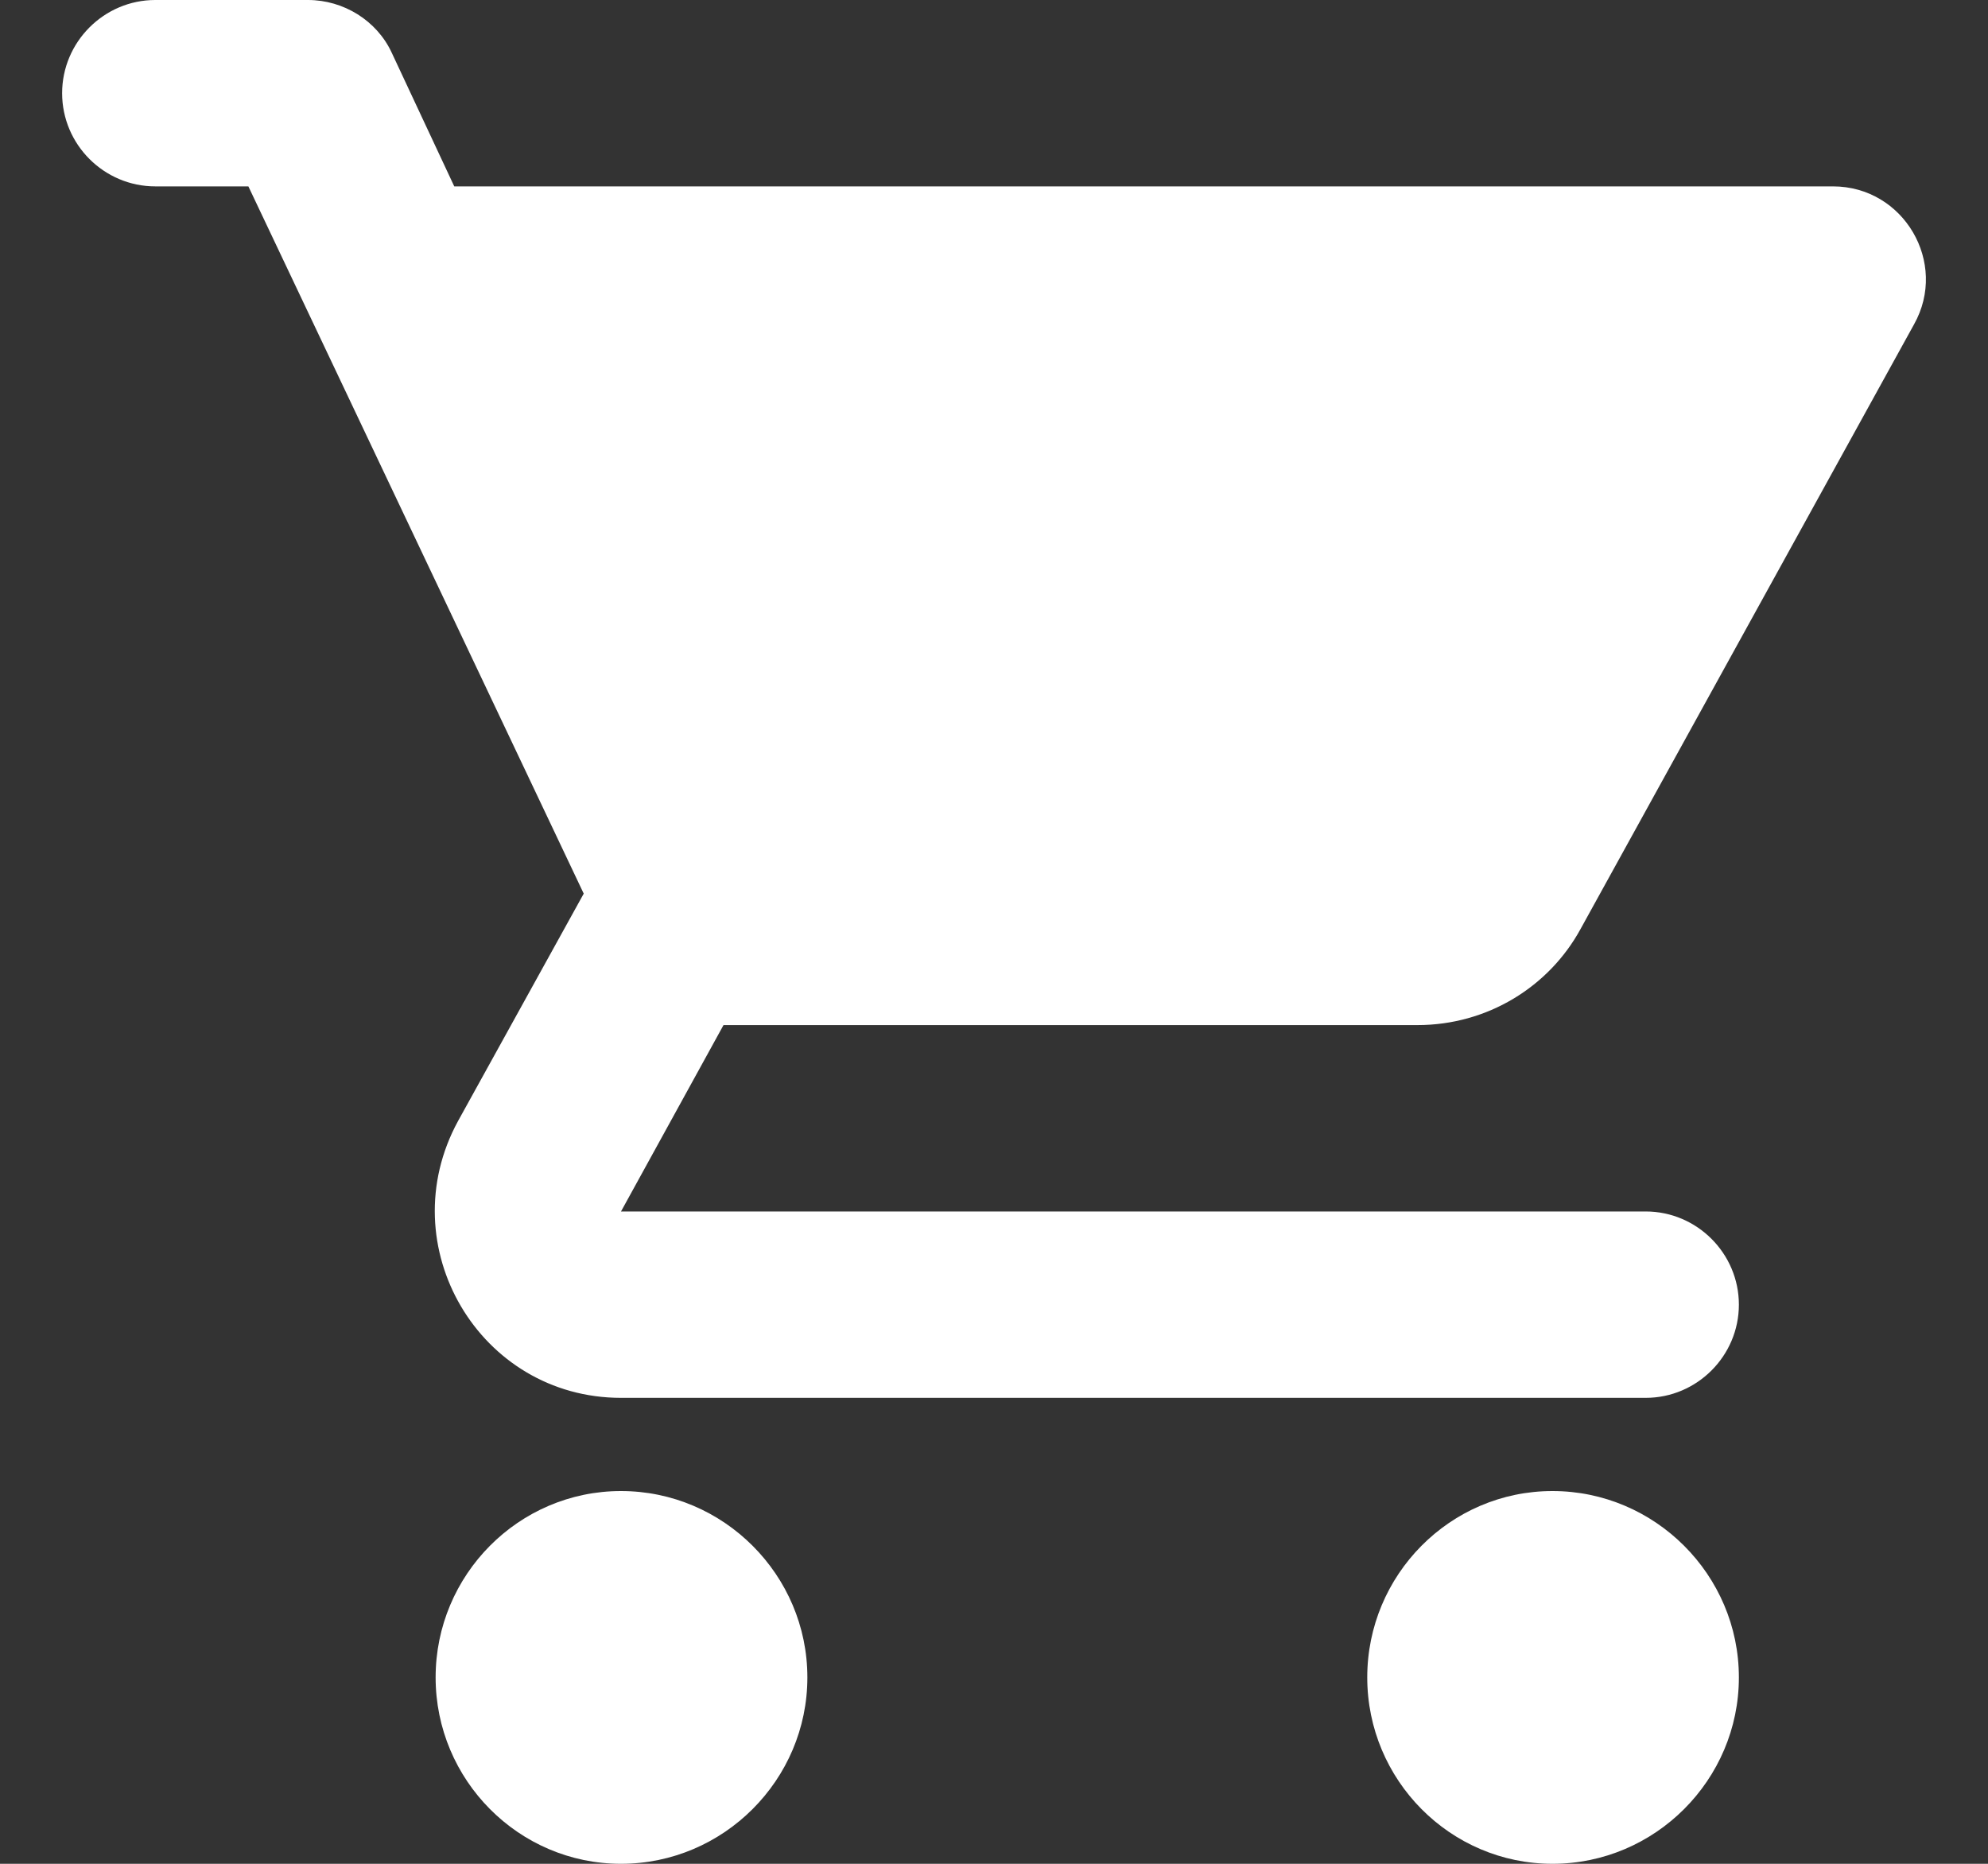 <svg width="16" height="15" viewBox="0 0 16 15" fill="none" xmlns="http://www.w3.org/2000/svg">
<rect x="0" y="0" width="16" height="15" fill="#333333" stroke="none"/>
<path d="M4.998 12C4.174 12 3.506 12.675 3.506 13.5C3.506 14.325 4.174 15 4.998 15C5.823 15 6.498 14.325 6.498 13.5C6.498 12.675 5.823 12 4.998 12ZM0.5 0.75C0.5 1.163 0.837 1.5 1.25 1.5H1.999L4.698 7.192L3.686 9.023C3.139 10.027 3.859 11.25 4.998 11.25H13.245C13.658 11.25 13.995 10.912 13.995 10.5C13.995 10.088 13.658 9.75 13.245 9.75H4.998L5.823 8.25H11.408C11.971 8.25 12.466 7.942 12.72 7.478L15.405 2.61C15.682 2.115 15.322 1.5 14.752 1.5H3.656L3.154 0.427C3.034 0.165 2.764 0 2.479 0H1.25C0.837 0 0.5 0.338 0.5 0.75ZM12.495 12C11.671 12 11.004 12.675 11.004 13.5C11.004 14.325 11.671 15 12.495 15C13.32 15 13.995 14.325 13.995 13.5C13.995 12.675 13.32 12 12.495 12Z" fill="white"/>
</svg>
